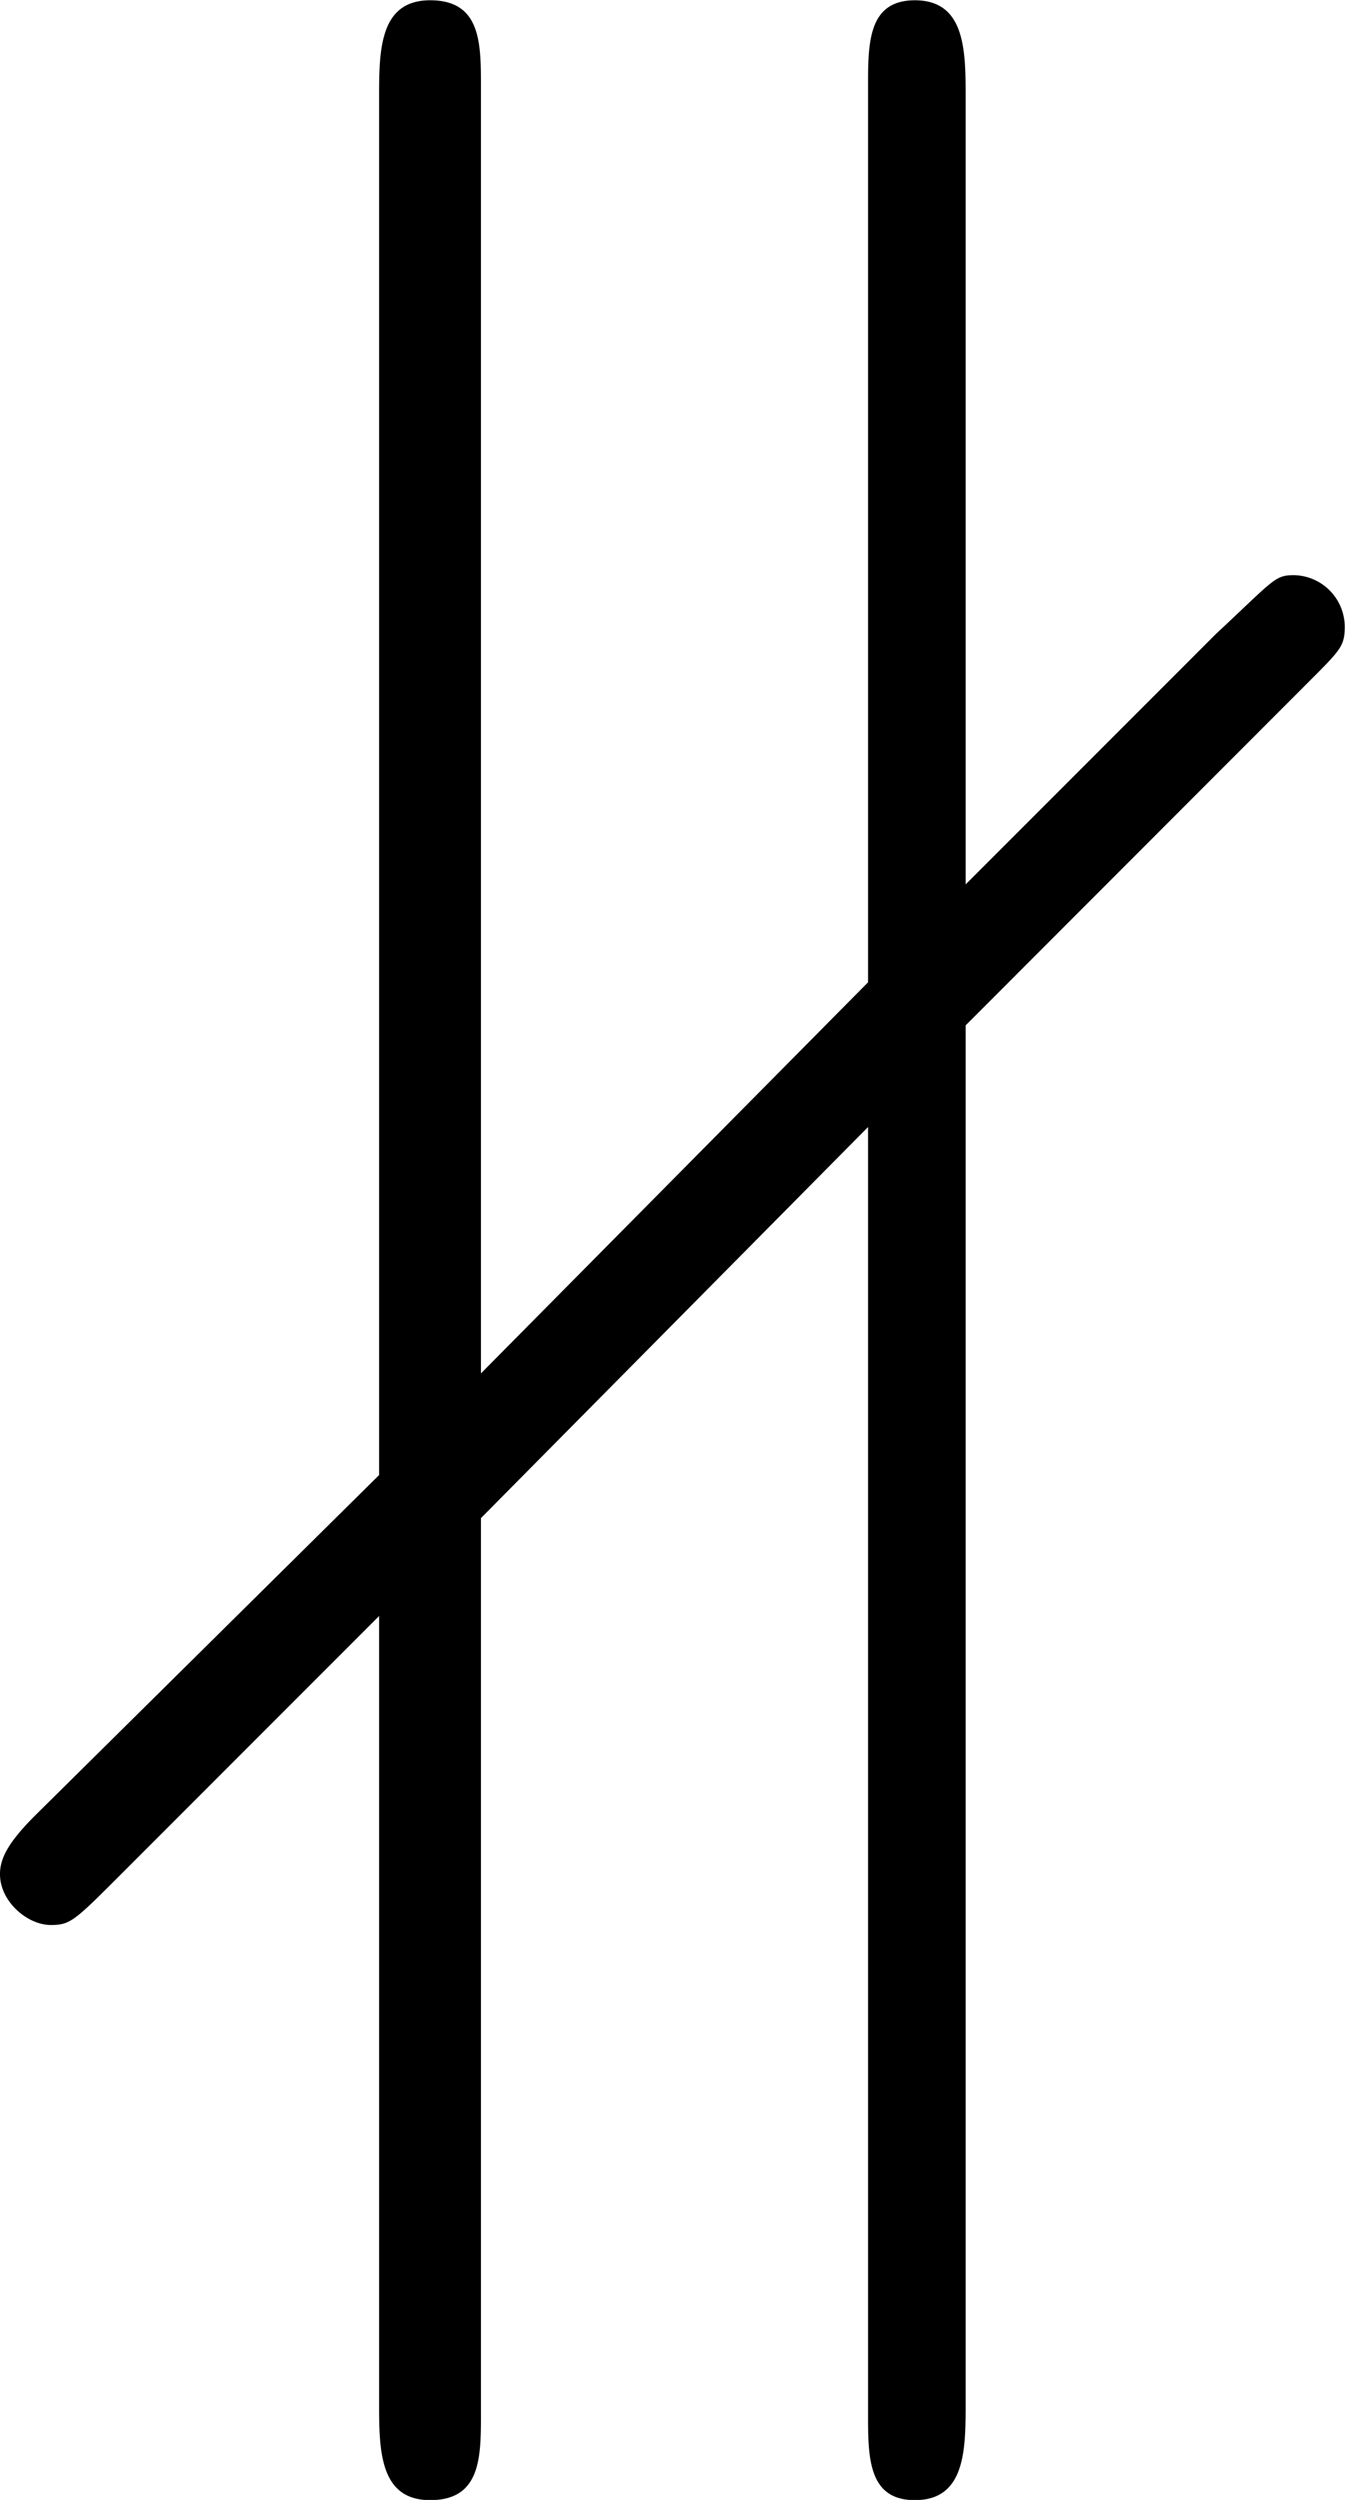 <svg xmlns="http://www.w3.org/2000/svg" xmlns:xlink="http://www.w3.org/1999/xlink" width="7.167" height="13.313" viewBox="0 0 5.375 9.984"><svg overflow="visible" x="148.712" y="134.765" transform="translate(-148.509 -127.28)"><path style="stroke:none" d="M5.031-4.766c.125-.125.14-.14.14-.218a.207.207 0 0 0-.202-.204c-.078 0-.078.016-.313.235l-1 1v-3.14c0-.188 0-.391-.203-.391-.187 0-.187.171-.187.343v3.579L1.719-2v-5.14c0-.173 0-.344-.203-.344-.204 0-.204.203-.204.39v5.5L-.063-.234c-.109.109-.14.172-.14.234 0 .11.11.203.203.203C.078.203.094.187.281 0l1.031-1.031v3.14c0 .188 0 .391.204.391.203 0 .203-.172.203-.344v-3.578l1.547-1.562v5.14c0 .172 0 .344.187.344.203 0 .203-.203.203-.39v-5.5zm0 0"/></svg></svg>